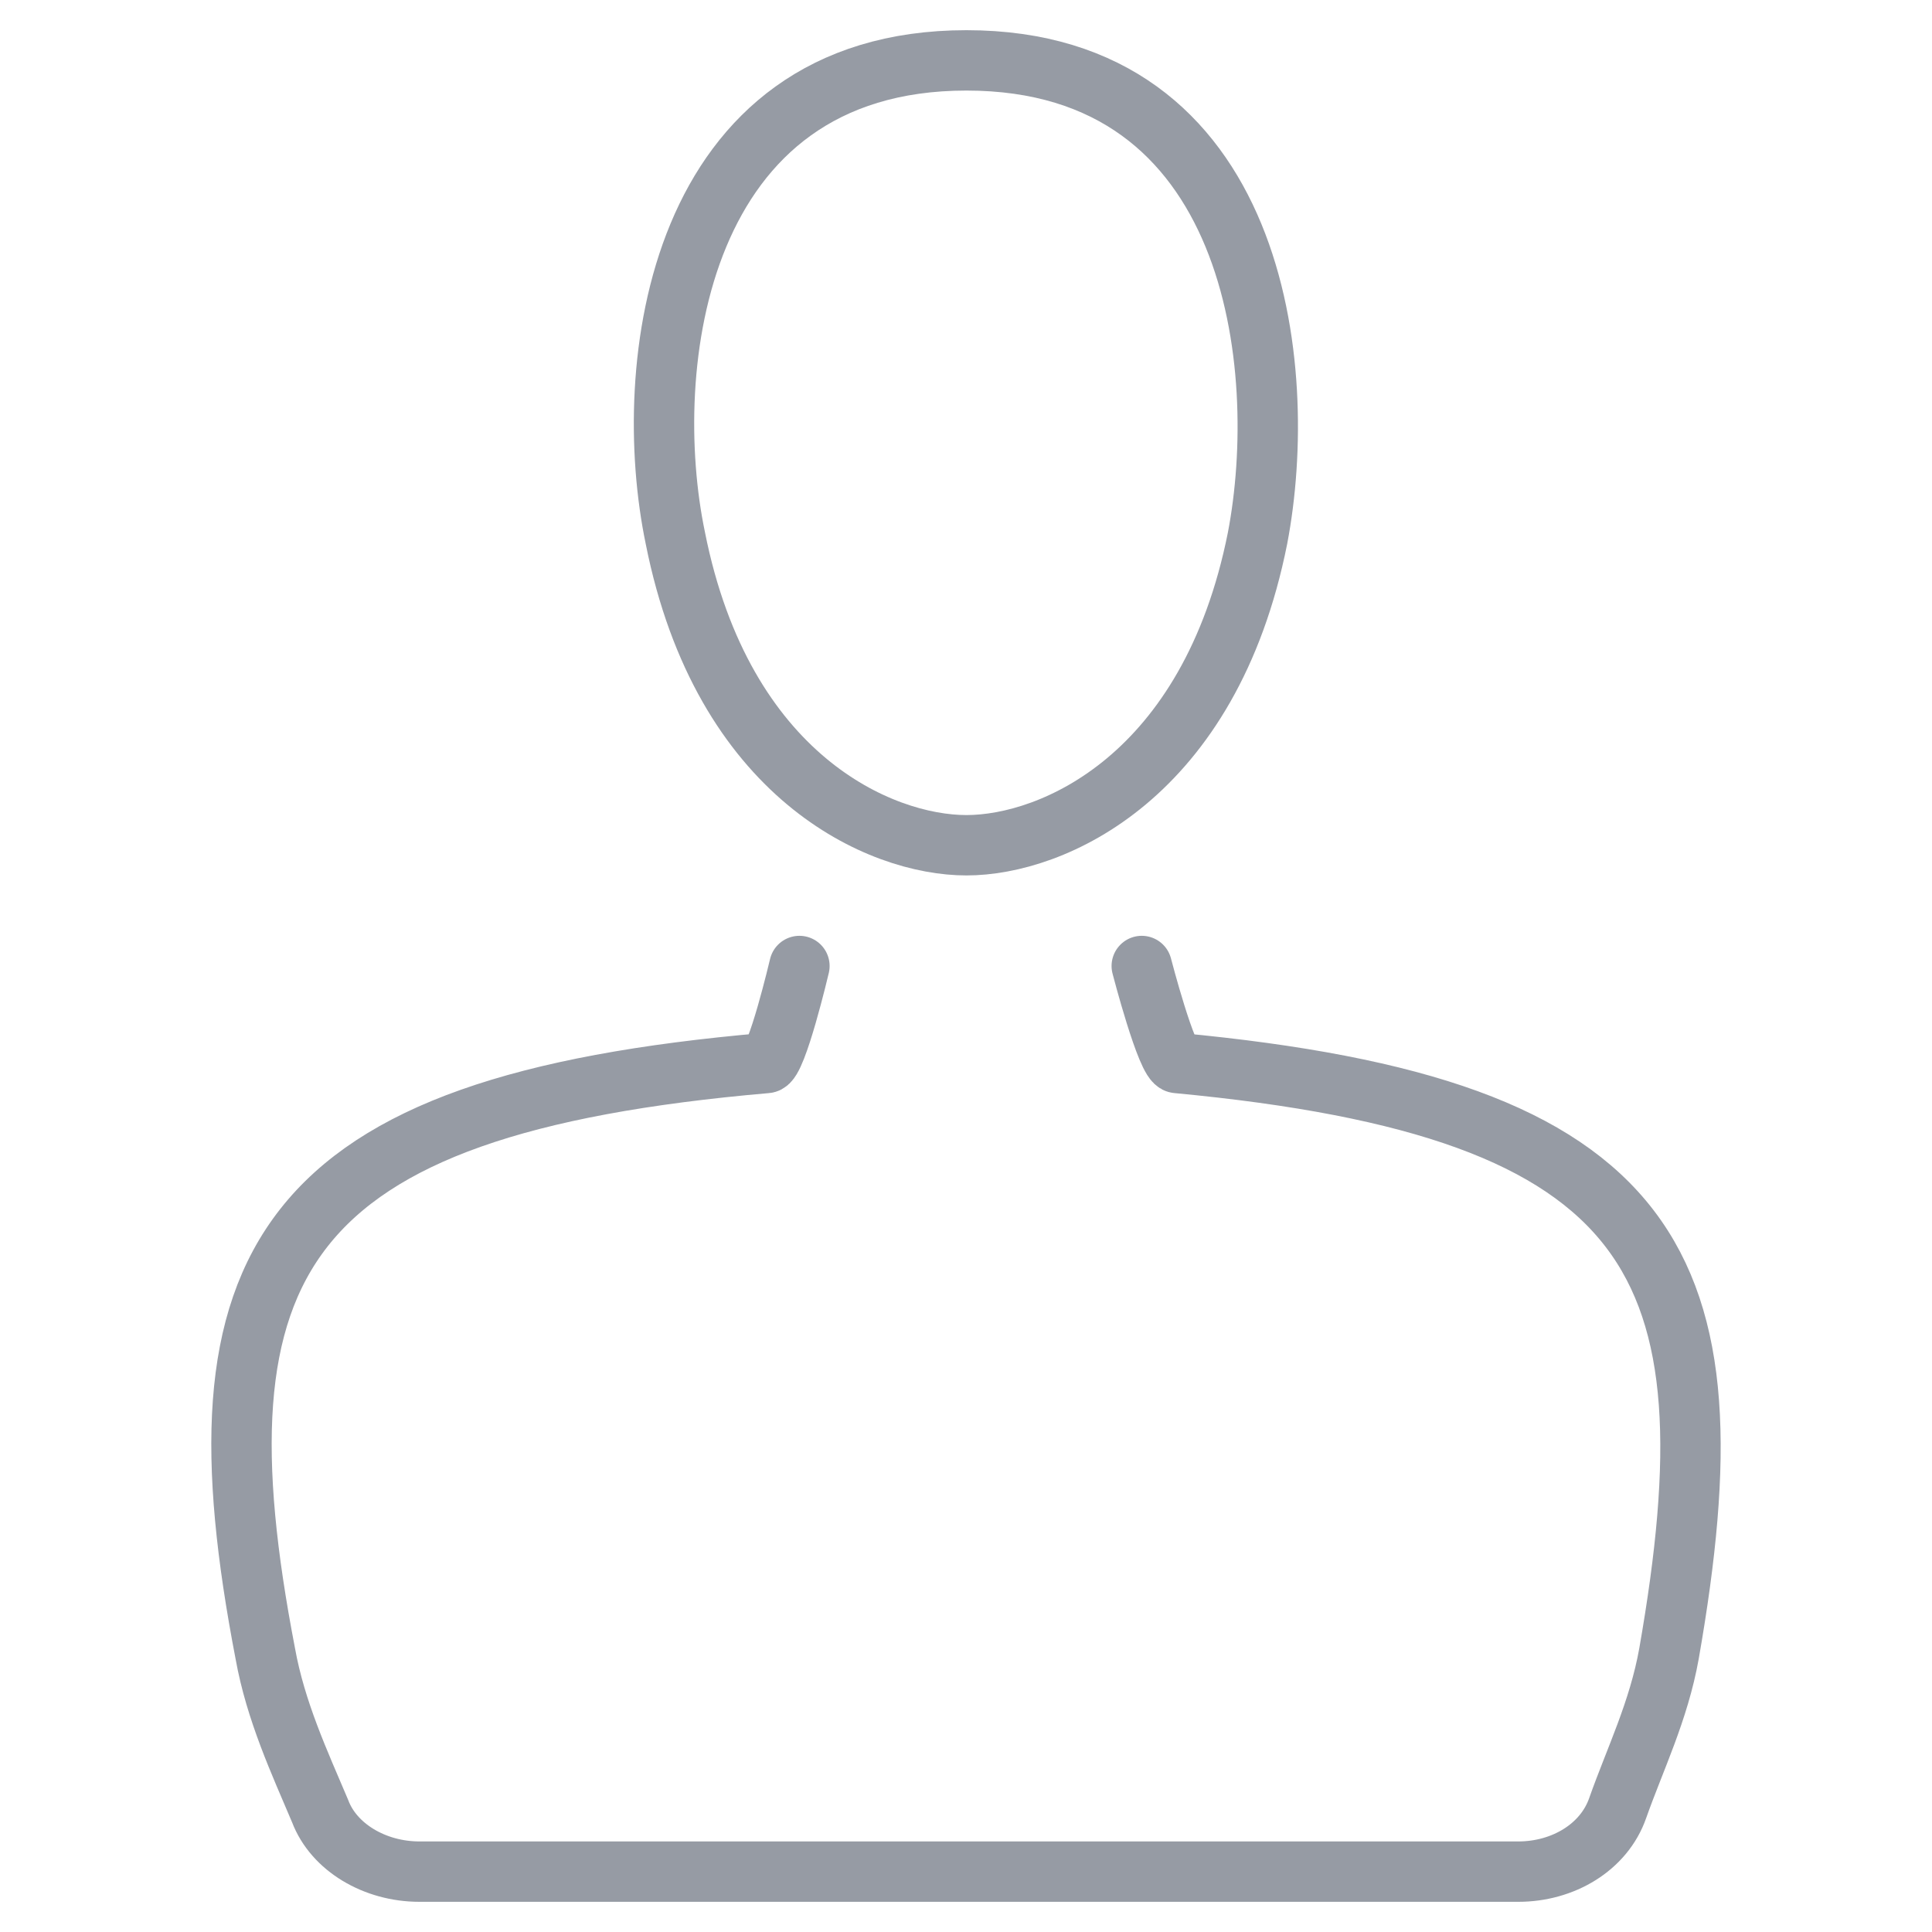 <svg width="32" height="32" viewBox="0 0 32 32" fill="none" xmlns="http://www.w3.org/2000/svg">
<path d="M13.241 16C13.241 16 12.863 17.607 12.693 17.607C4.584 18.309 3.147 20.916 4.394 27.388C4.565 28.341 4.962 29.194 5.302 29.997C5.529 30.599 6.209 31 6.946 31H25.149C25.886 31 26.567 30.599 26.794 29.947C27.077 29.144 27.474 28.341 27.644 27.388C28.778 20.916 27.494 18.36 19.498 17.607C19.328 17.607 18.911 16 18.911 16" stroke="#969BA4" stroke-miterlimit="10" stroke-linecap="round"/>
<path d="M20.829 8.913C20.041 12.87 17.434 14 16.007 14C14.581 14 11.973 12.87 11.186 8.913C10.596 6.087 11.186 1 16.007 1C20.829 1 21.37 6.087 20.829 8.913Z" stroke="#969BA4" stroke-miterlimit="10" stroke-linecap="round" stroke-linejoin="round"/>
</svg>
